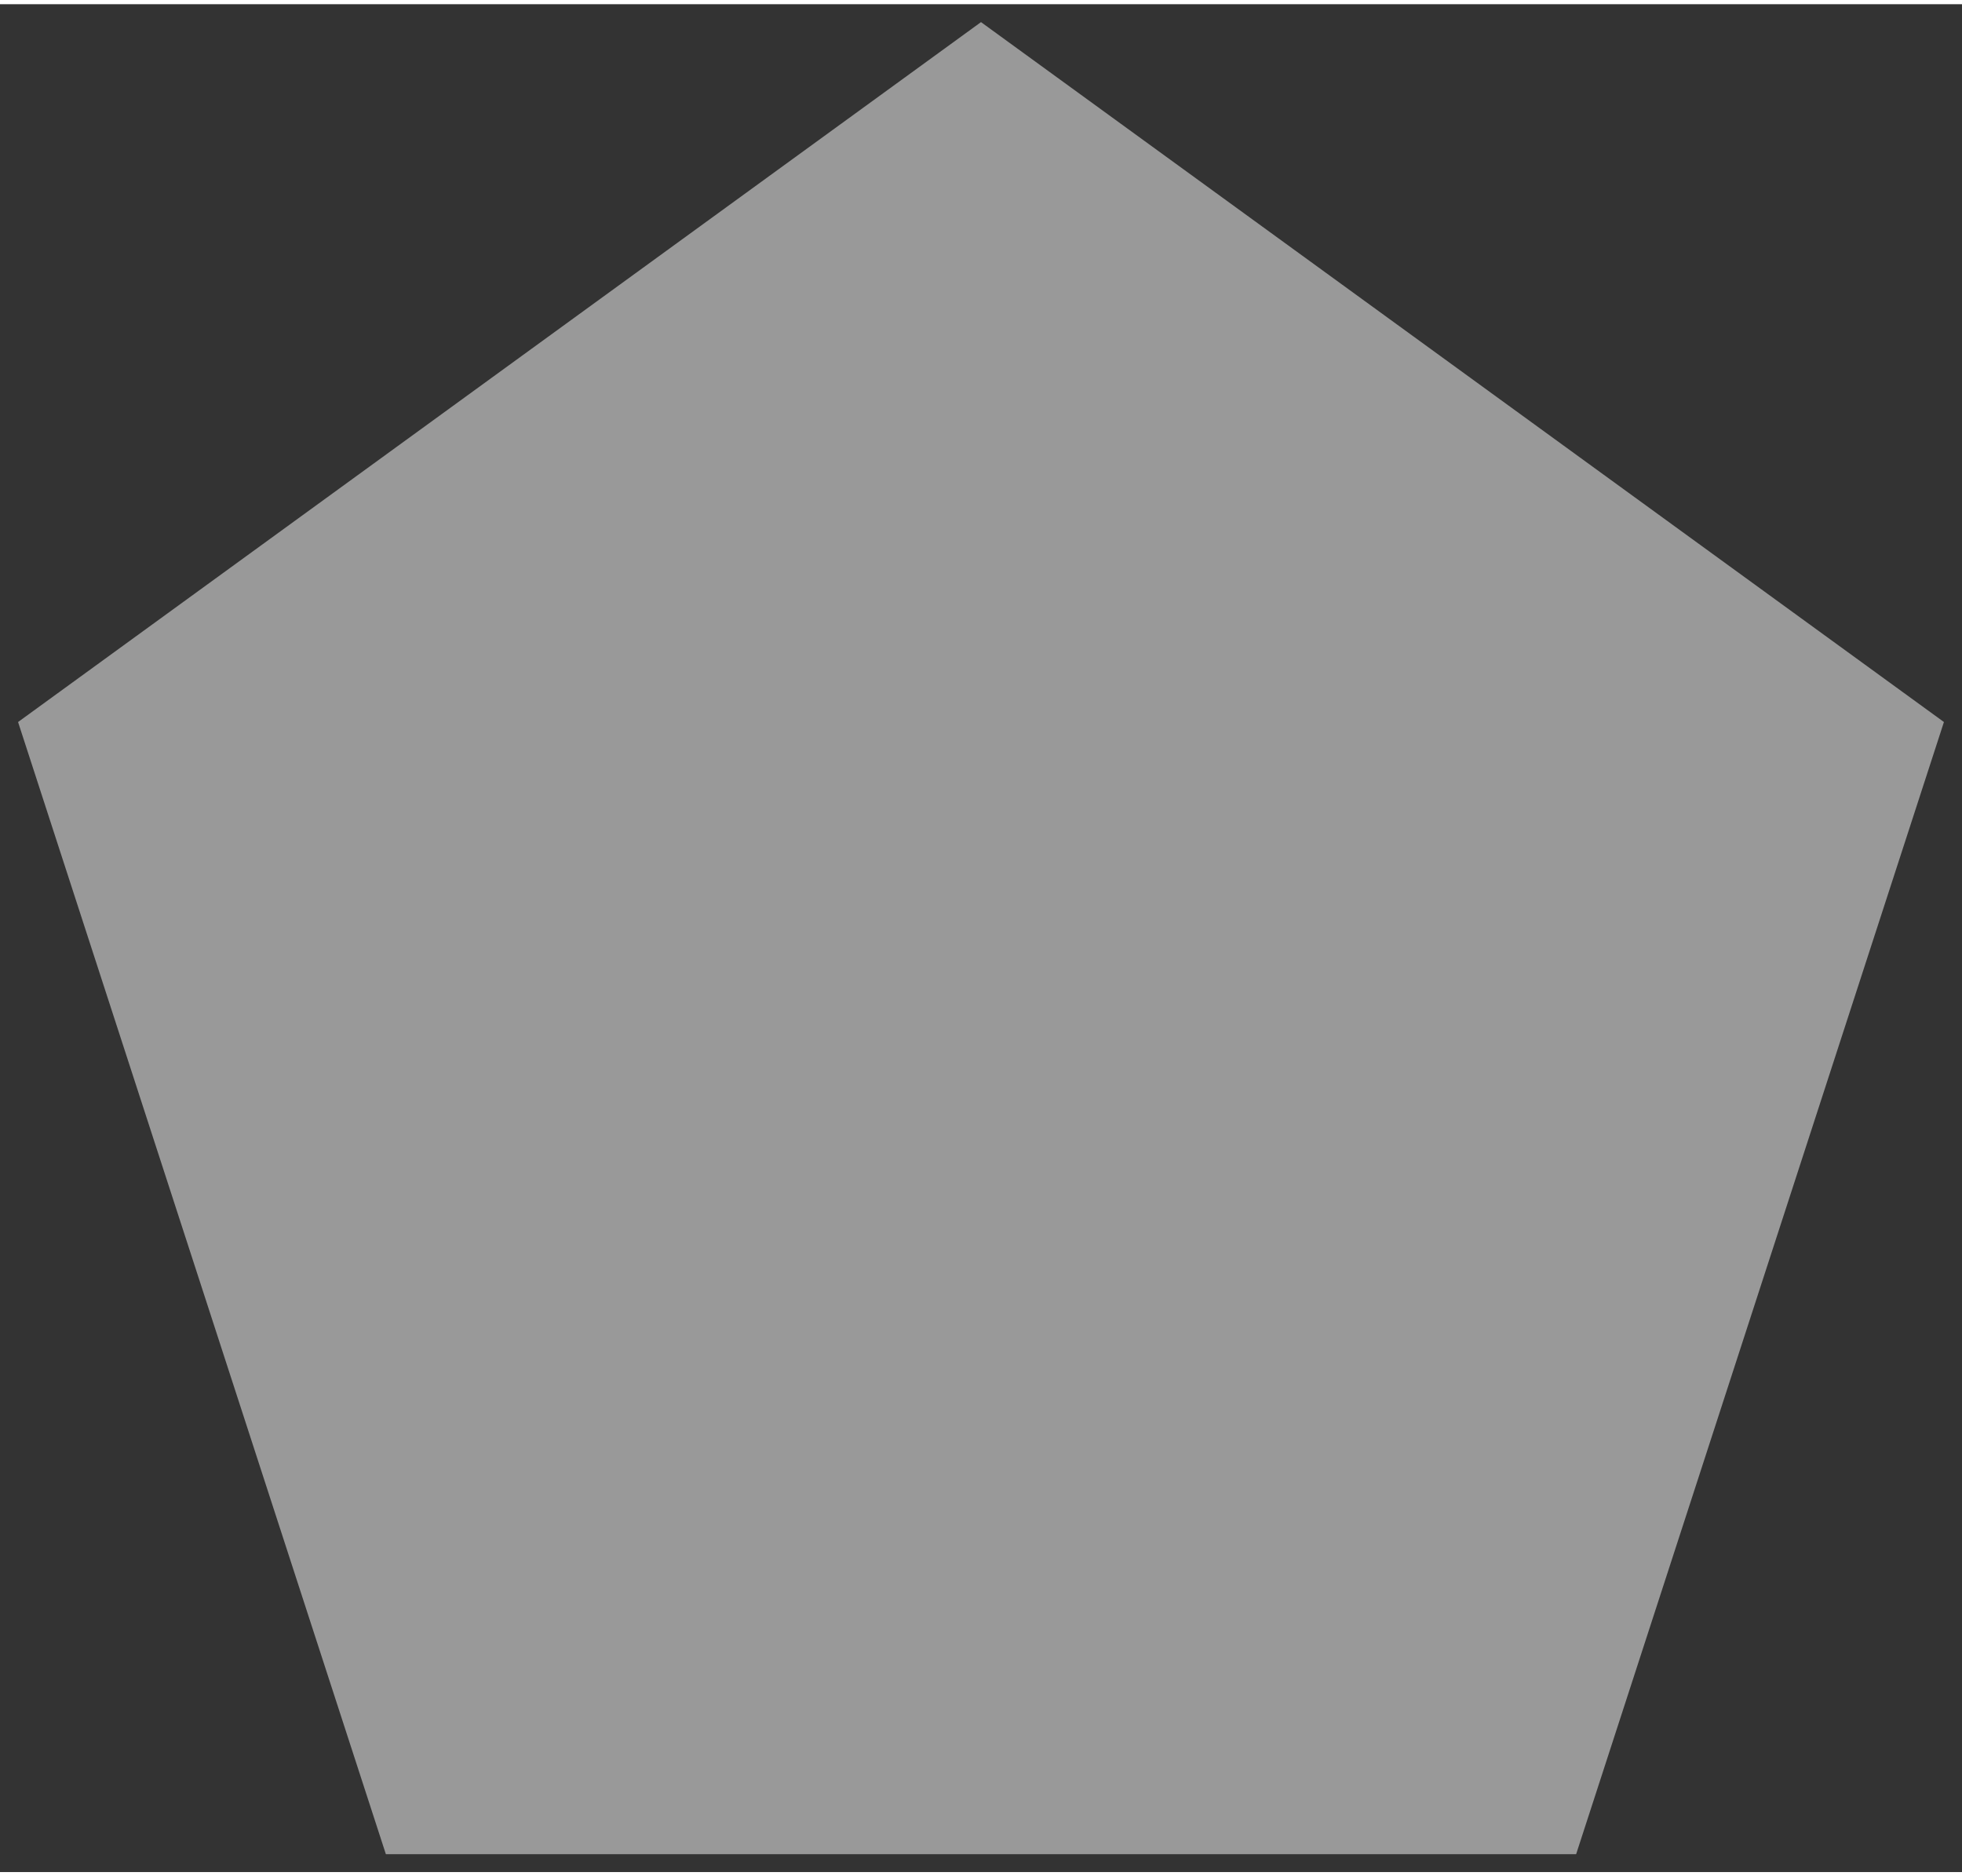 <?xml version="1.0" encoding="UTF-8"?>
<!DOCTYPE svg PUBLIC "-//W3C//DTD SVG 1.0//EN" "http://www.w3.org/TR/2001/REC-SVG-20010904/DTD/svg10.dtd">
<!-- Creator: CorelDRAW X6 -->
<svg xmlns="http://www.w3.org/2000/svg" xml:space="preserve" width="114px" height="109px" version="1.0" shape-rendering="geometricPrecision" text-rendering="geometricPrecision" image-rendering="optimizeQuality" fill-rule="evenodd" clip-rule="evenodd"
viewBox="0 0 11400 10851"
 xmlns:xlink="http://www.w3.org/1999/xlink">
 <rect x="0" y="0" width="11400" height="10851" fill="#333333" stroke="none"/>
 <g id="_1905.cgm:type:overlay">
  <IC_ColorNameTable/>
  <PictureProperties/>
  <polygon fill="white" fill-opacity="0.502" points="2242,10747 9158,10747 11295,4170 5700,104 105,4170 "/>
 </g>
</svg>
